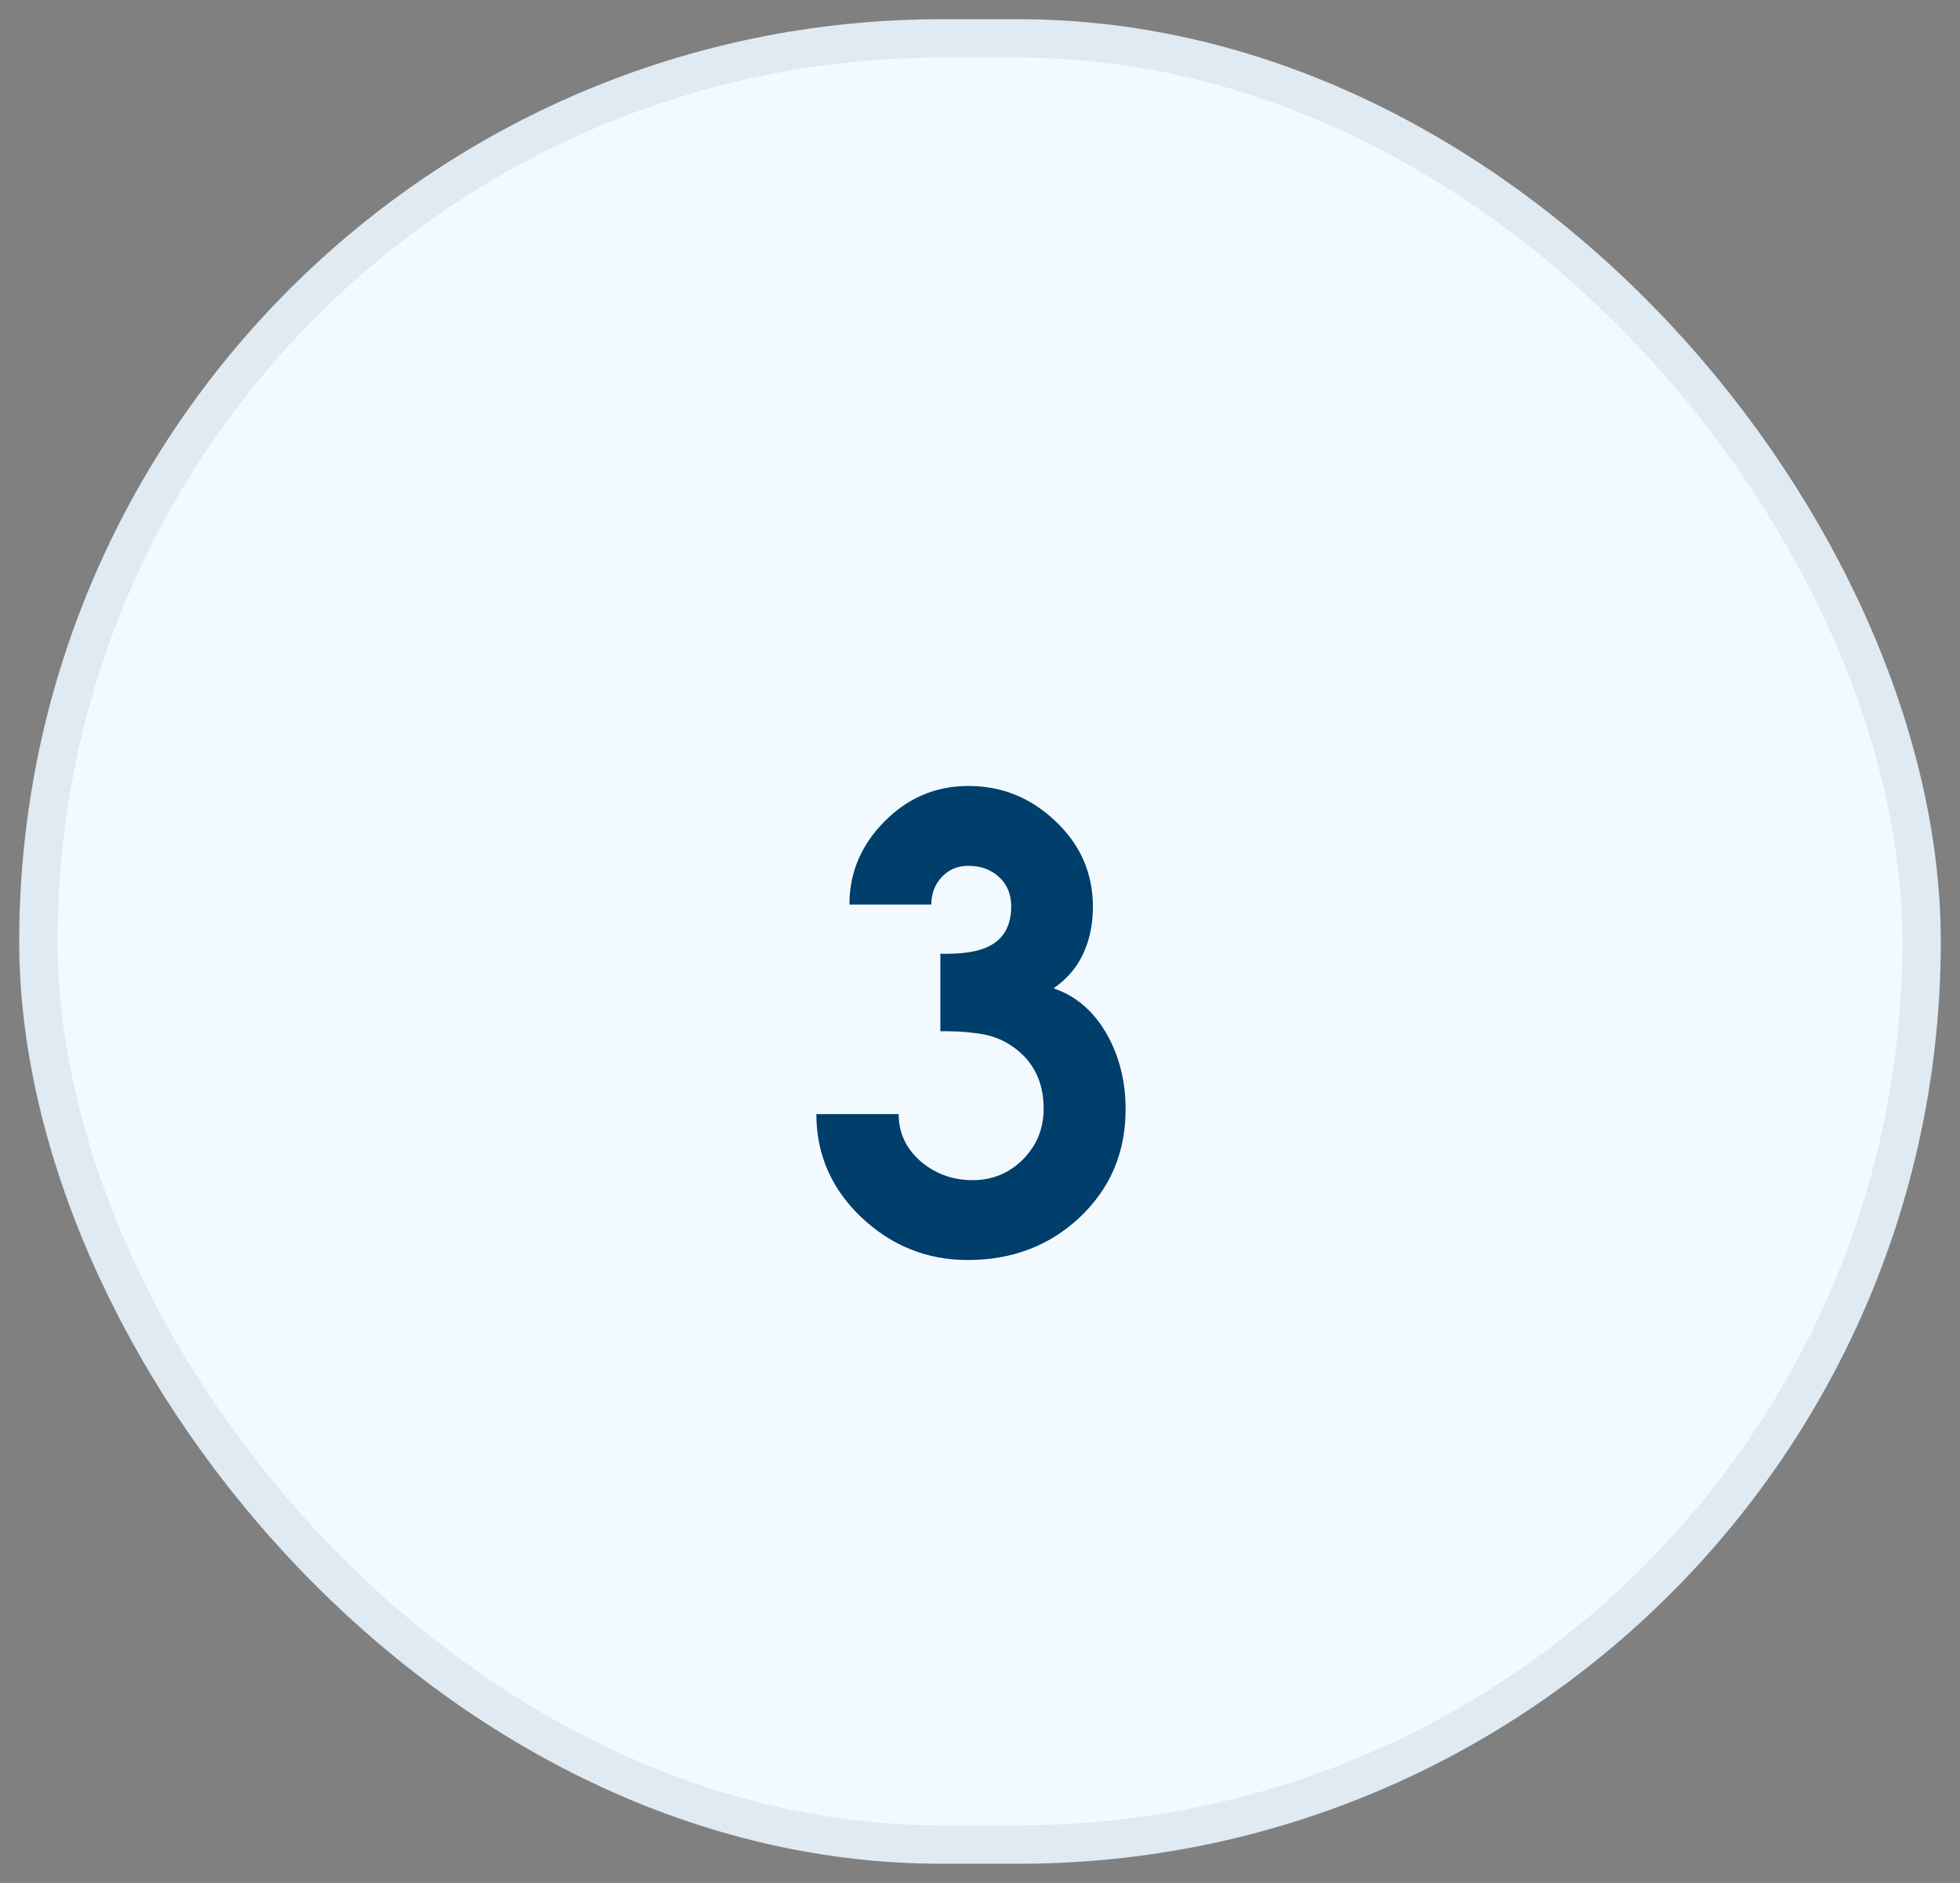<svg xmlns="http://www.w3.org/2000/svg" width="51" height="49" viewBox="0 0 51 49" fill="none"><rect x="0" y="0" width="51" height="49" fill="#808080" stroke="none"/><rect x="1" y="1" width="49" height="47" rx="23.5" fill="#F3FAFF"></rect><rect x="1" y="1" width="49" height="47" rx="23.5" stroke="#DFEAF2"></rect><path d="M24.469 26.836V24.82H24.617C25.143 24.82 25.534 24.745 25.789 24.594C26.138 24.396 26.312 24.06 26.312 23.586C26.312 23.268 26.206 23.013 25.992 22.82C25.784 22.628 25.518 22.531 25.195 22.531C24.919 22.531 24.69 22.628 24.508 22.82C24.326 23.013 24.234 23.253 24.234 23.539H22.102C22.102 22.711 22.406 21.99 23.016 21.375C23.625 20.76 24.352 20.453 25.195 20.453C26.07 20.453 26.828 20.76 27.469 21.375C28.115 21.984 28.438 22.727 28.438 23.602C28.438 24.049 28.354 24.453 28.188 24.812C28.026 25.172 27.768 25.474 27.414 25.719C28.013 25.922 28.484 26.336 28.828 26.961C29.135 27.529 29.289 28.164 29.289 28.867C29.289 29.997 28.885 30.94 28.078 31.695C27.292 32.425 26.326 32.789 25.18 32.789C24.122 32.789 23.201 32.419 22.414 31.68C21.633 30.935 21.242 30.039 21.242 28.992H23.383C23.383 29.477 23.573 29.885 23.953 30.219C24.338 30.547 24.789 30.711 25.305 30.711C25.82 30.711 26.258 30.531 26.617 30.172C26.977 29.807 27.156 29.367 27.156 28.852C27.156 28.138 26.88 27.594 26.328 27.219C26.104 27.068 25.854 26.966 25.578 26.914C25.463 26.893 25.323 26.875 25.156 26.859C24.995 26.844 24.836 26.836 24.68 26.836H24.469Z" fill="#003E6B"></path></svg>